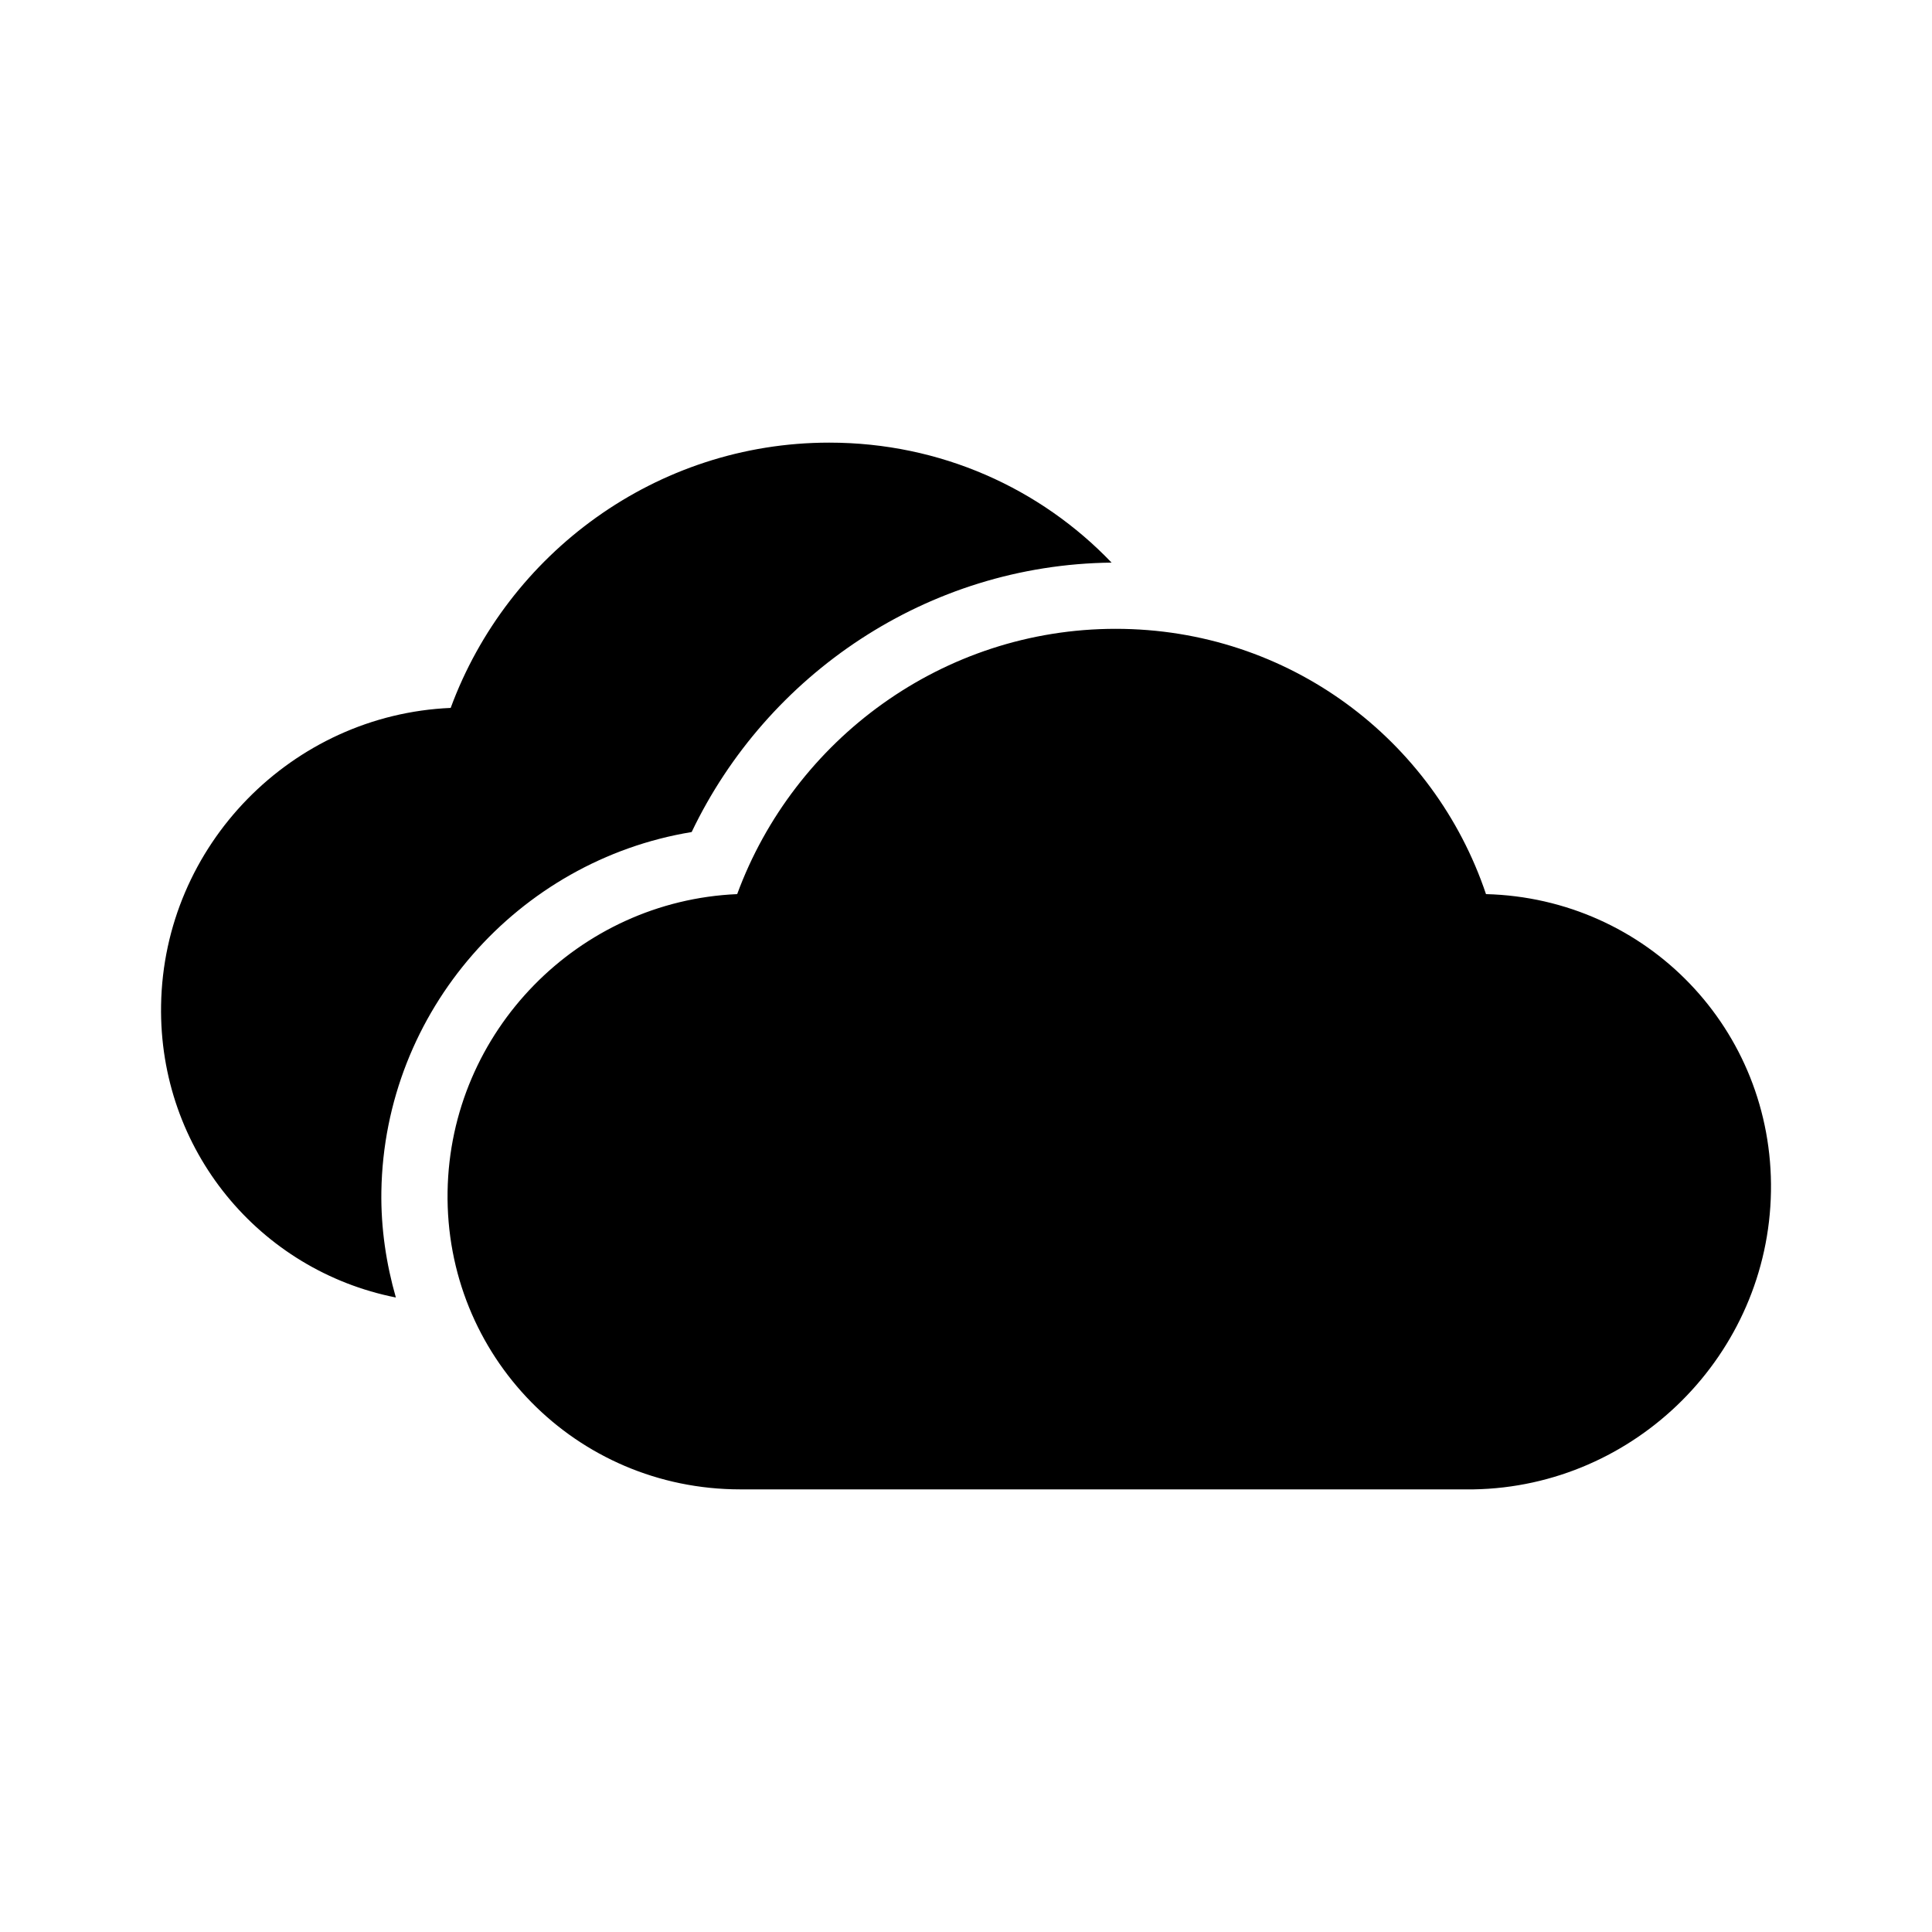 <?xml version="1.0" ?><svg height="48" id="svg2" version="1.1" viewBox="0 0 48 48" width="48" xmlns="http://www.w3.org/2000/svg" xmlns:cc="http://creativecommons.org/ns#000000" xmlns:dc="http://purl.org/dc/elements/1.1/" xmlns:rdf="http://www.w3.org/1999/02/22-rdf-syntax-ns#000000" xmlns:svg="http://www.w3.org/2000/svg"><defs id="defs2992"><linearGradient id="linearGradient4879"><stop id="stop4881" offset="0" style="stop-color:#000000ff0000;stop-opacity:0"/><stop id="stop4883" offset="1" style="stop-color:#000000ff;stop-opacity:1"/></linearGradient></defs><path d="m 20.602,10.997 c -4.299,0 -7.992,2.754 -9.405,6.591 -3.94,0.169 -7.131,3.409 -7.195,7.388 -0.058,3.595 2.448,6.589 5.833,7.26 -0.238,-0.832 -0.374,-1.72 -0.36,-2.634 0.072,-4.492 3.406,-8.224 7.709,-8.93 1.87,-3.913 5.852,-6.644 10.433,-6.694 -1.762,-1.841 -4.244,-2.981 -7.015,-2.981 z m 7.118,4.626 c -4.299,0 -7.992,2.754 -9.405,6.591 -3.94,0.169 -7.131,3.409 -7.195,7.388 -0.066,4.087 3.186,7.401 7.272,7.401 l 0.128,0 18.091,0 c 4.028,-0.069 7.323,-3.357 7.388,-7.401 0.065,-4.022 -3.084,-7.285 -7.08,-7.388 -1.29,-3.838 -4.9,-6.591 -9.2,-6.591 z" id="path5265" style="fill:#000000;fill-opacity:1;stroke:none"/></svg>
